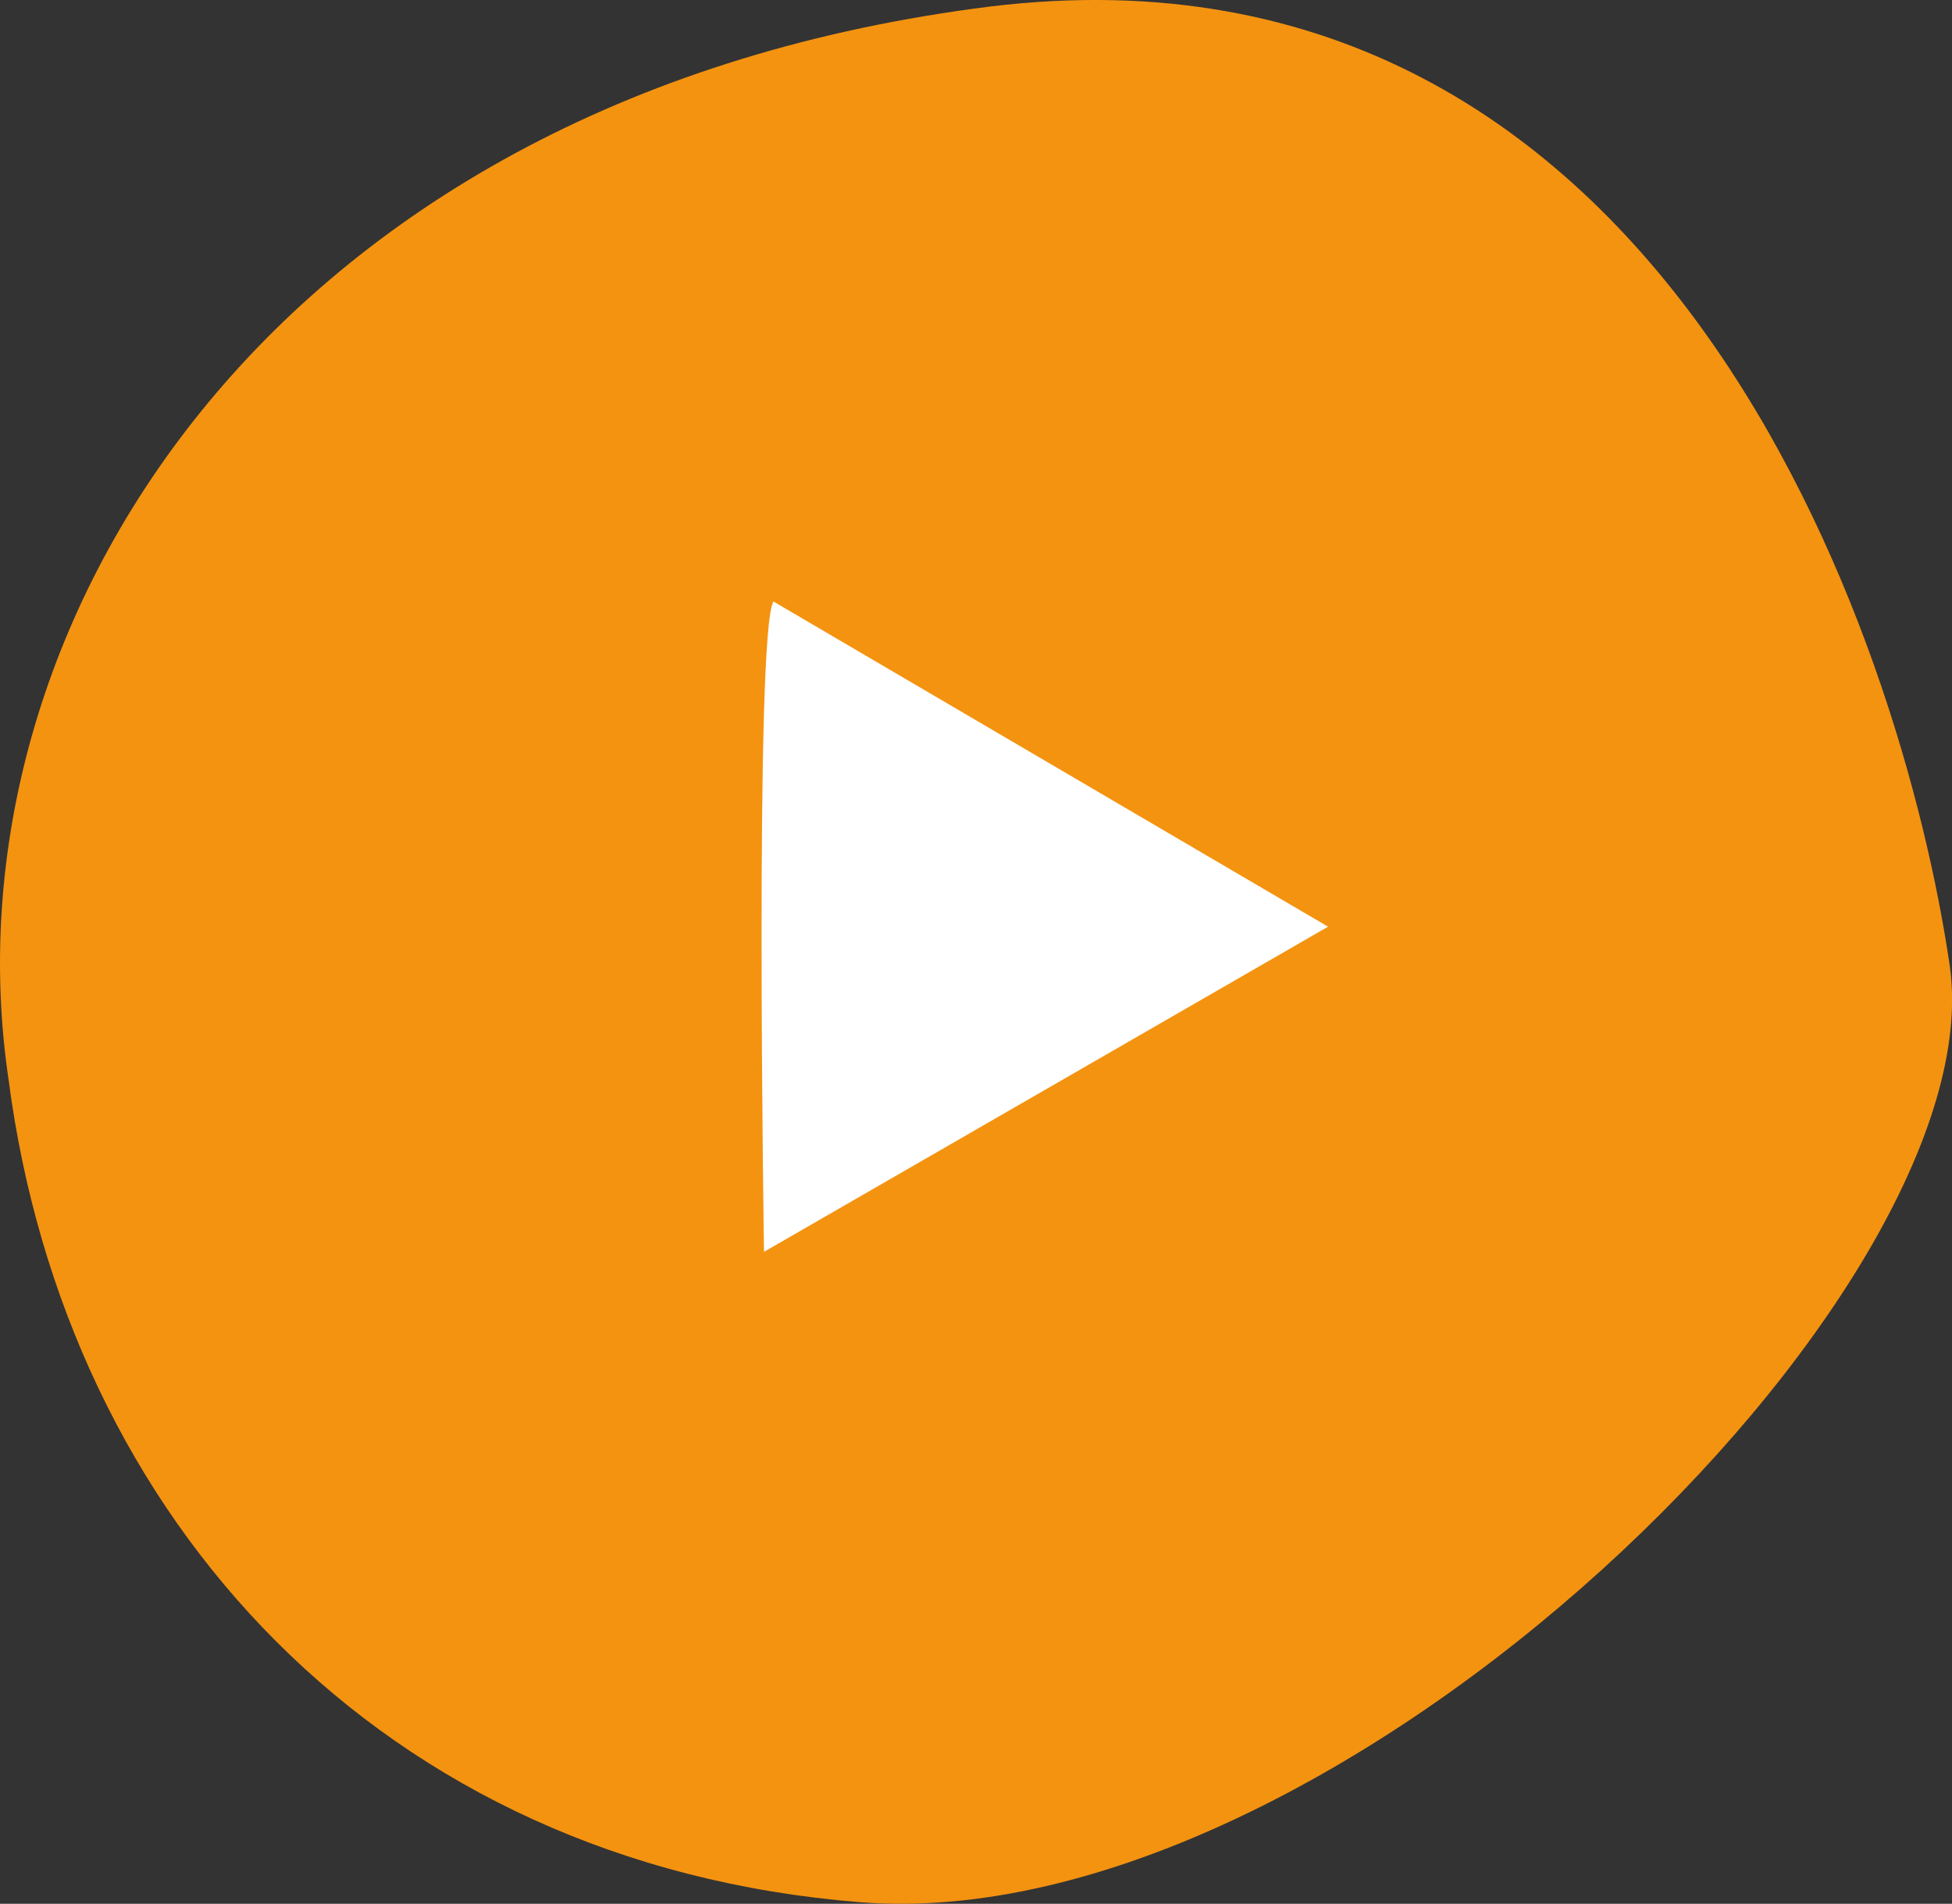 <svg id="Group_580" data-name="Group 580" xmlns="http://www.w3.org/2000/svg" width="98.847" height="96.385" viewBox="0 0 98.847 96.385">
  <rect x="0" y="0" width="98.847" height="96.385" fill="#333333" stroke="none"/>
  <path id="Path_34" data-name="Path 34" d="M49.347.445C13.517,5.287-2.945,31.917.445,54.674c2.905,22.272,18.883,39.7,43.092,41.639s57.617-30.988,55.2-47.45S84.208-4.4,49.347.445Z" transform="translate(-0.01 -0.01)" fill="#f49310"/>
  <path id="Path_35" data-name="Path 35" d="M8.58,6.3C7.612,7.753,8.1,39.224,8.1,39.224L36.663,22.762Z" transform="translate(30.588 24.154)" fill="#fff"/>
</svg>